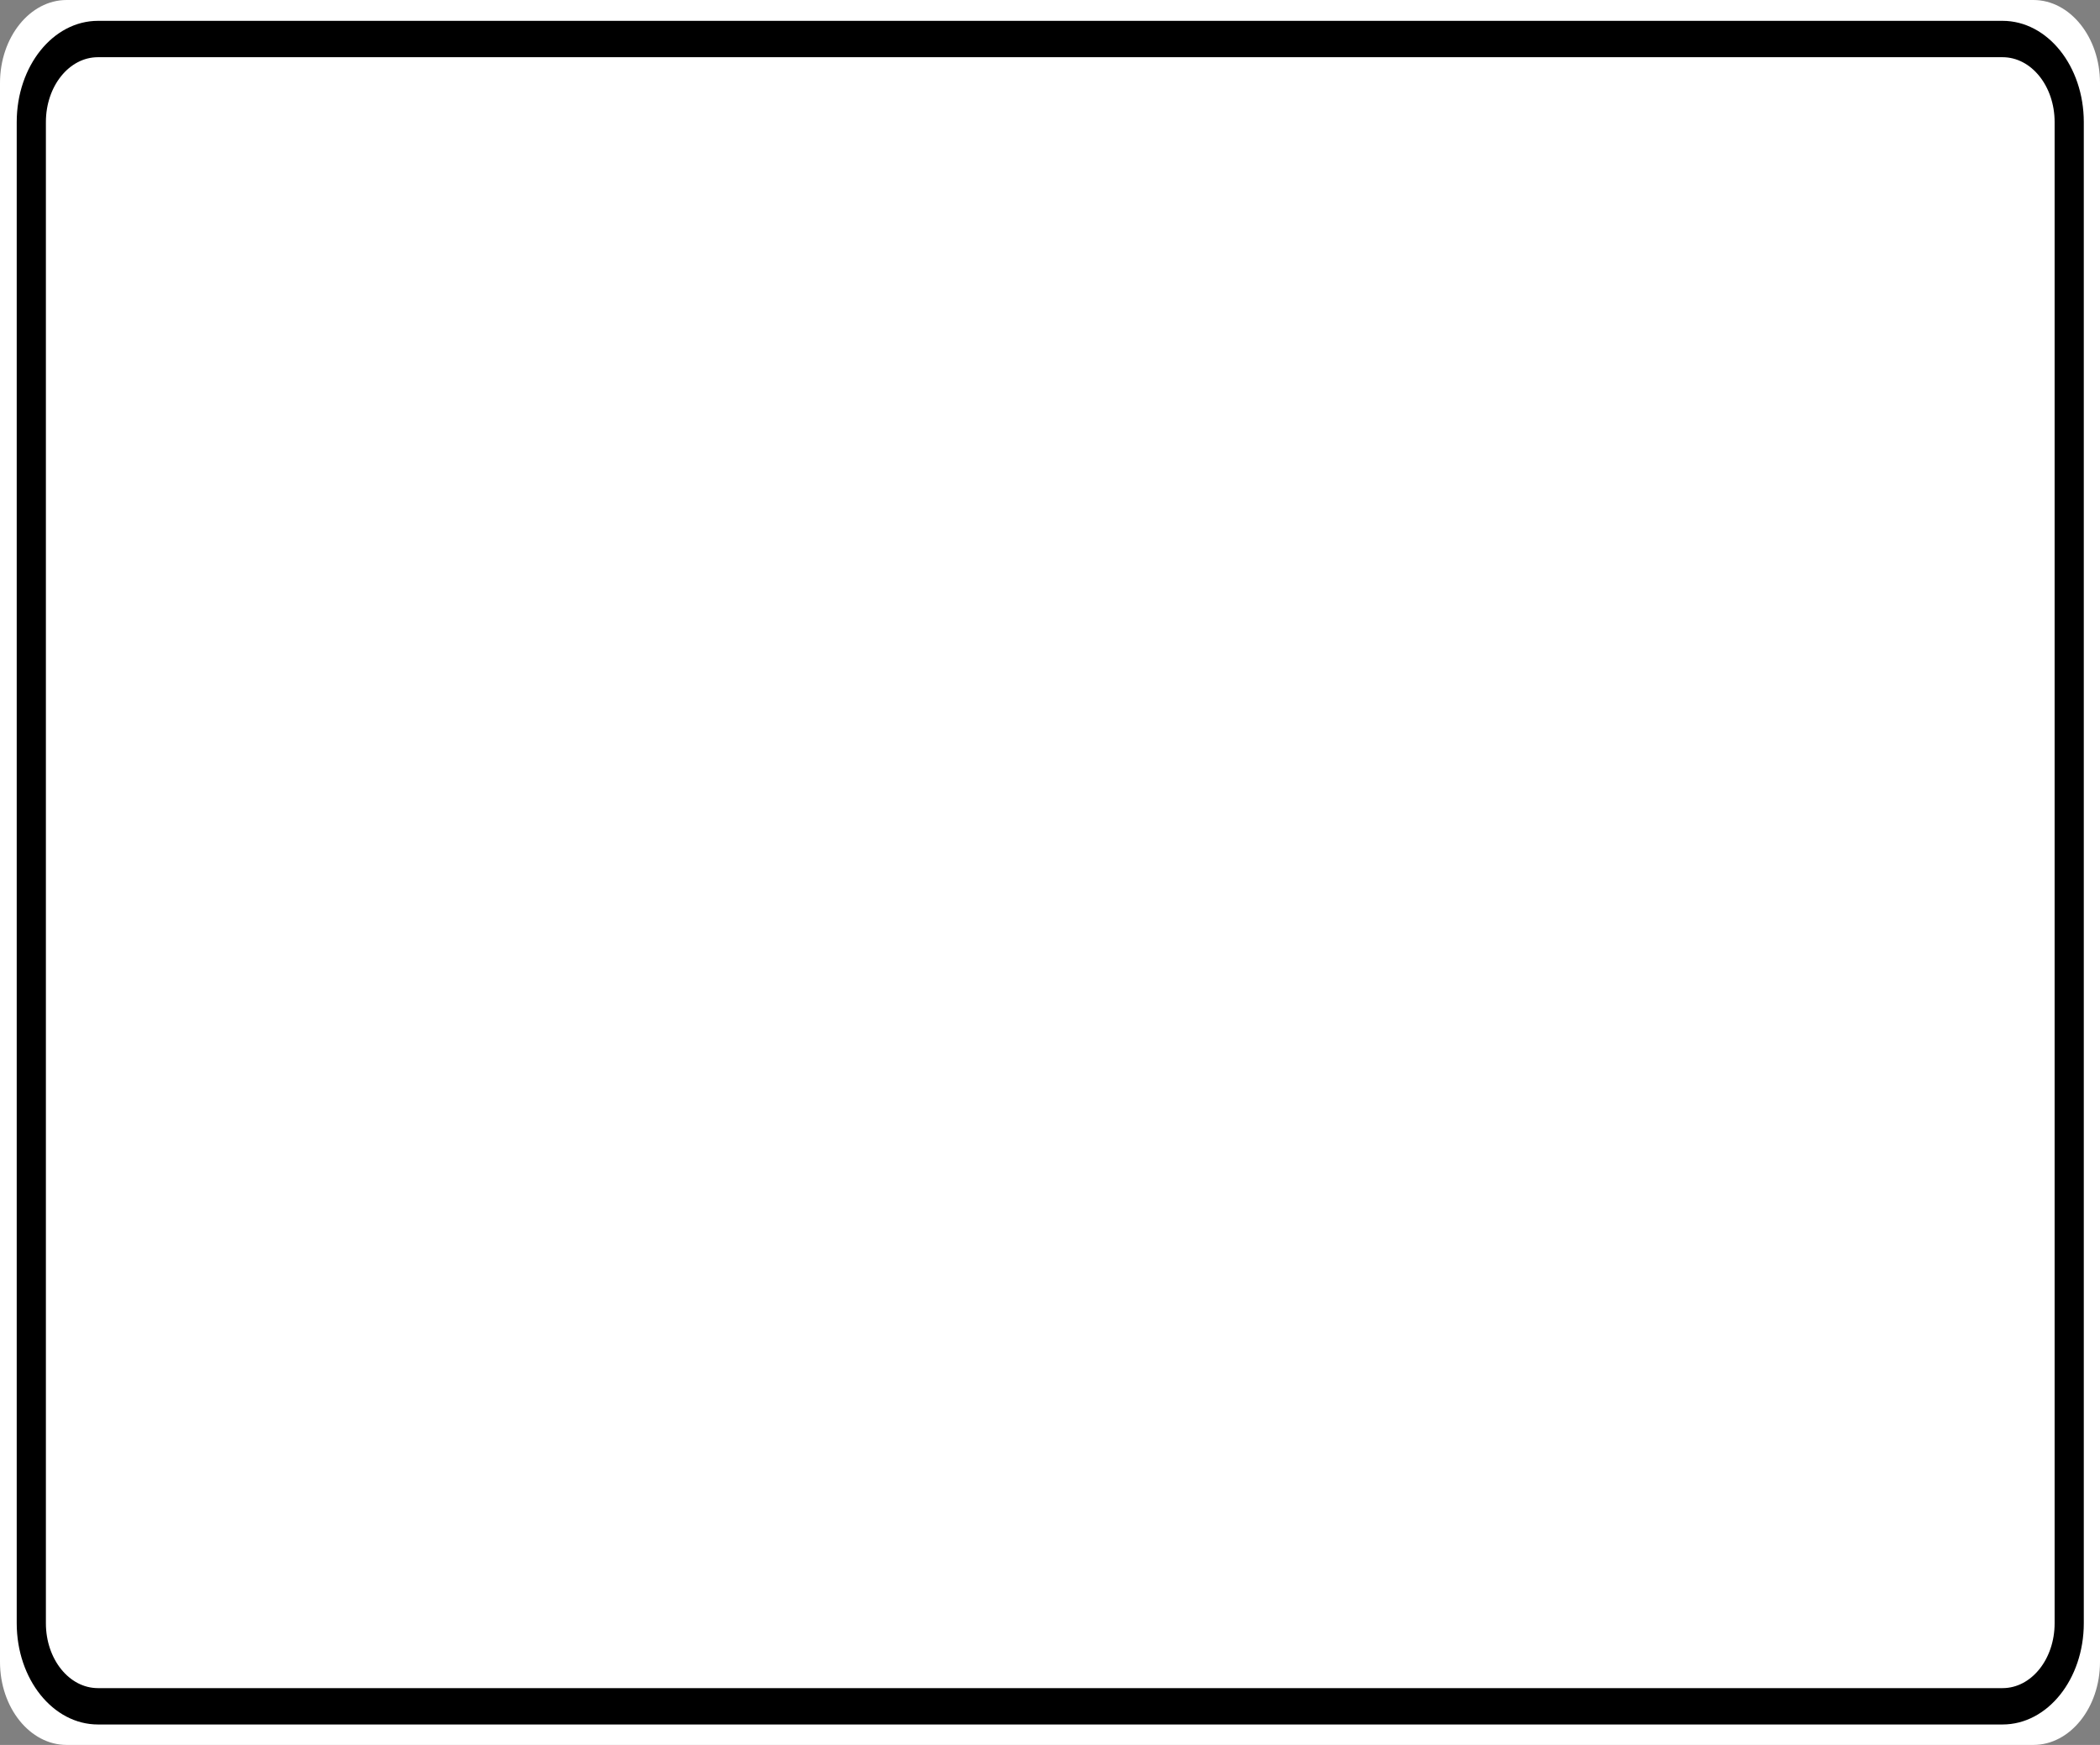 <?xml version="1.0" encoding="UTF-8"?>
<svg xmlns="http://www.w3.org/2000/svg" xmlns:xlink="http://www.w3.org/1999/xlink" width="65pt" height="54pt" viewBox="0 0 65 54" version="1.1">
<rect x="0" y="0" width="65" height="54" fill="#808080" stroke="none"/>
<g id="surface1">
<path style=" stroke:none;fill-rule:nonzero;fill:#ffffff;fill-opacity:1;" d="M 2.062 0 L 62.938 0 C 64.074 0 65 1.152 65 2.57 L 65 51.43 C 65 52.848 64.074 54 62.938 54 L 2.062 54 C 0.926 54 0 52.848 0 51.43 L 0 2.57 C 0 1.152 0.926 0 2.062 0 Z M 2.062 0 "/>
<path style="fill:none;stroke-width:0.875;stroke-linecap:butt;stroke-linejoin:miter;stroke:rgb(0%,0%,0%);stroke-opacity:1;stroke-miterlimit:4;" d="M 2.938 0.939 L 60.062 0.939 C 61.168 0.939 62.061 1.832 62.061 2.938 L 62.061 39.062 C 62.061 40.168 61.168 41.061 60.062 41.061 L 2.938 41.061 C 1.832 41.061 0.939 40.168 0.939 39.062 L 0.939 2.938 C 0.939 1.832 1.832 0.939 2.938 0.939 Z M 2.938 0.939 " transform="matrix(1.032,0,0,1.286,0,0)"/>
</g>
</svg>
